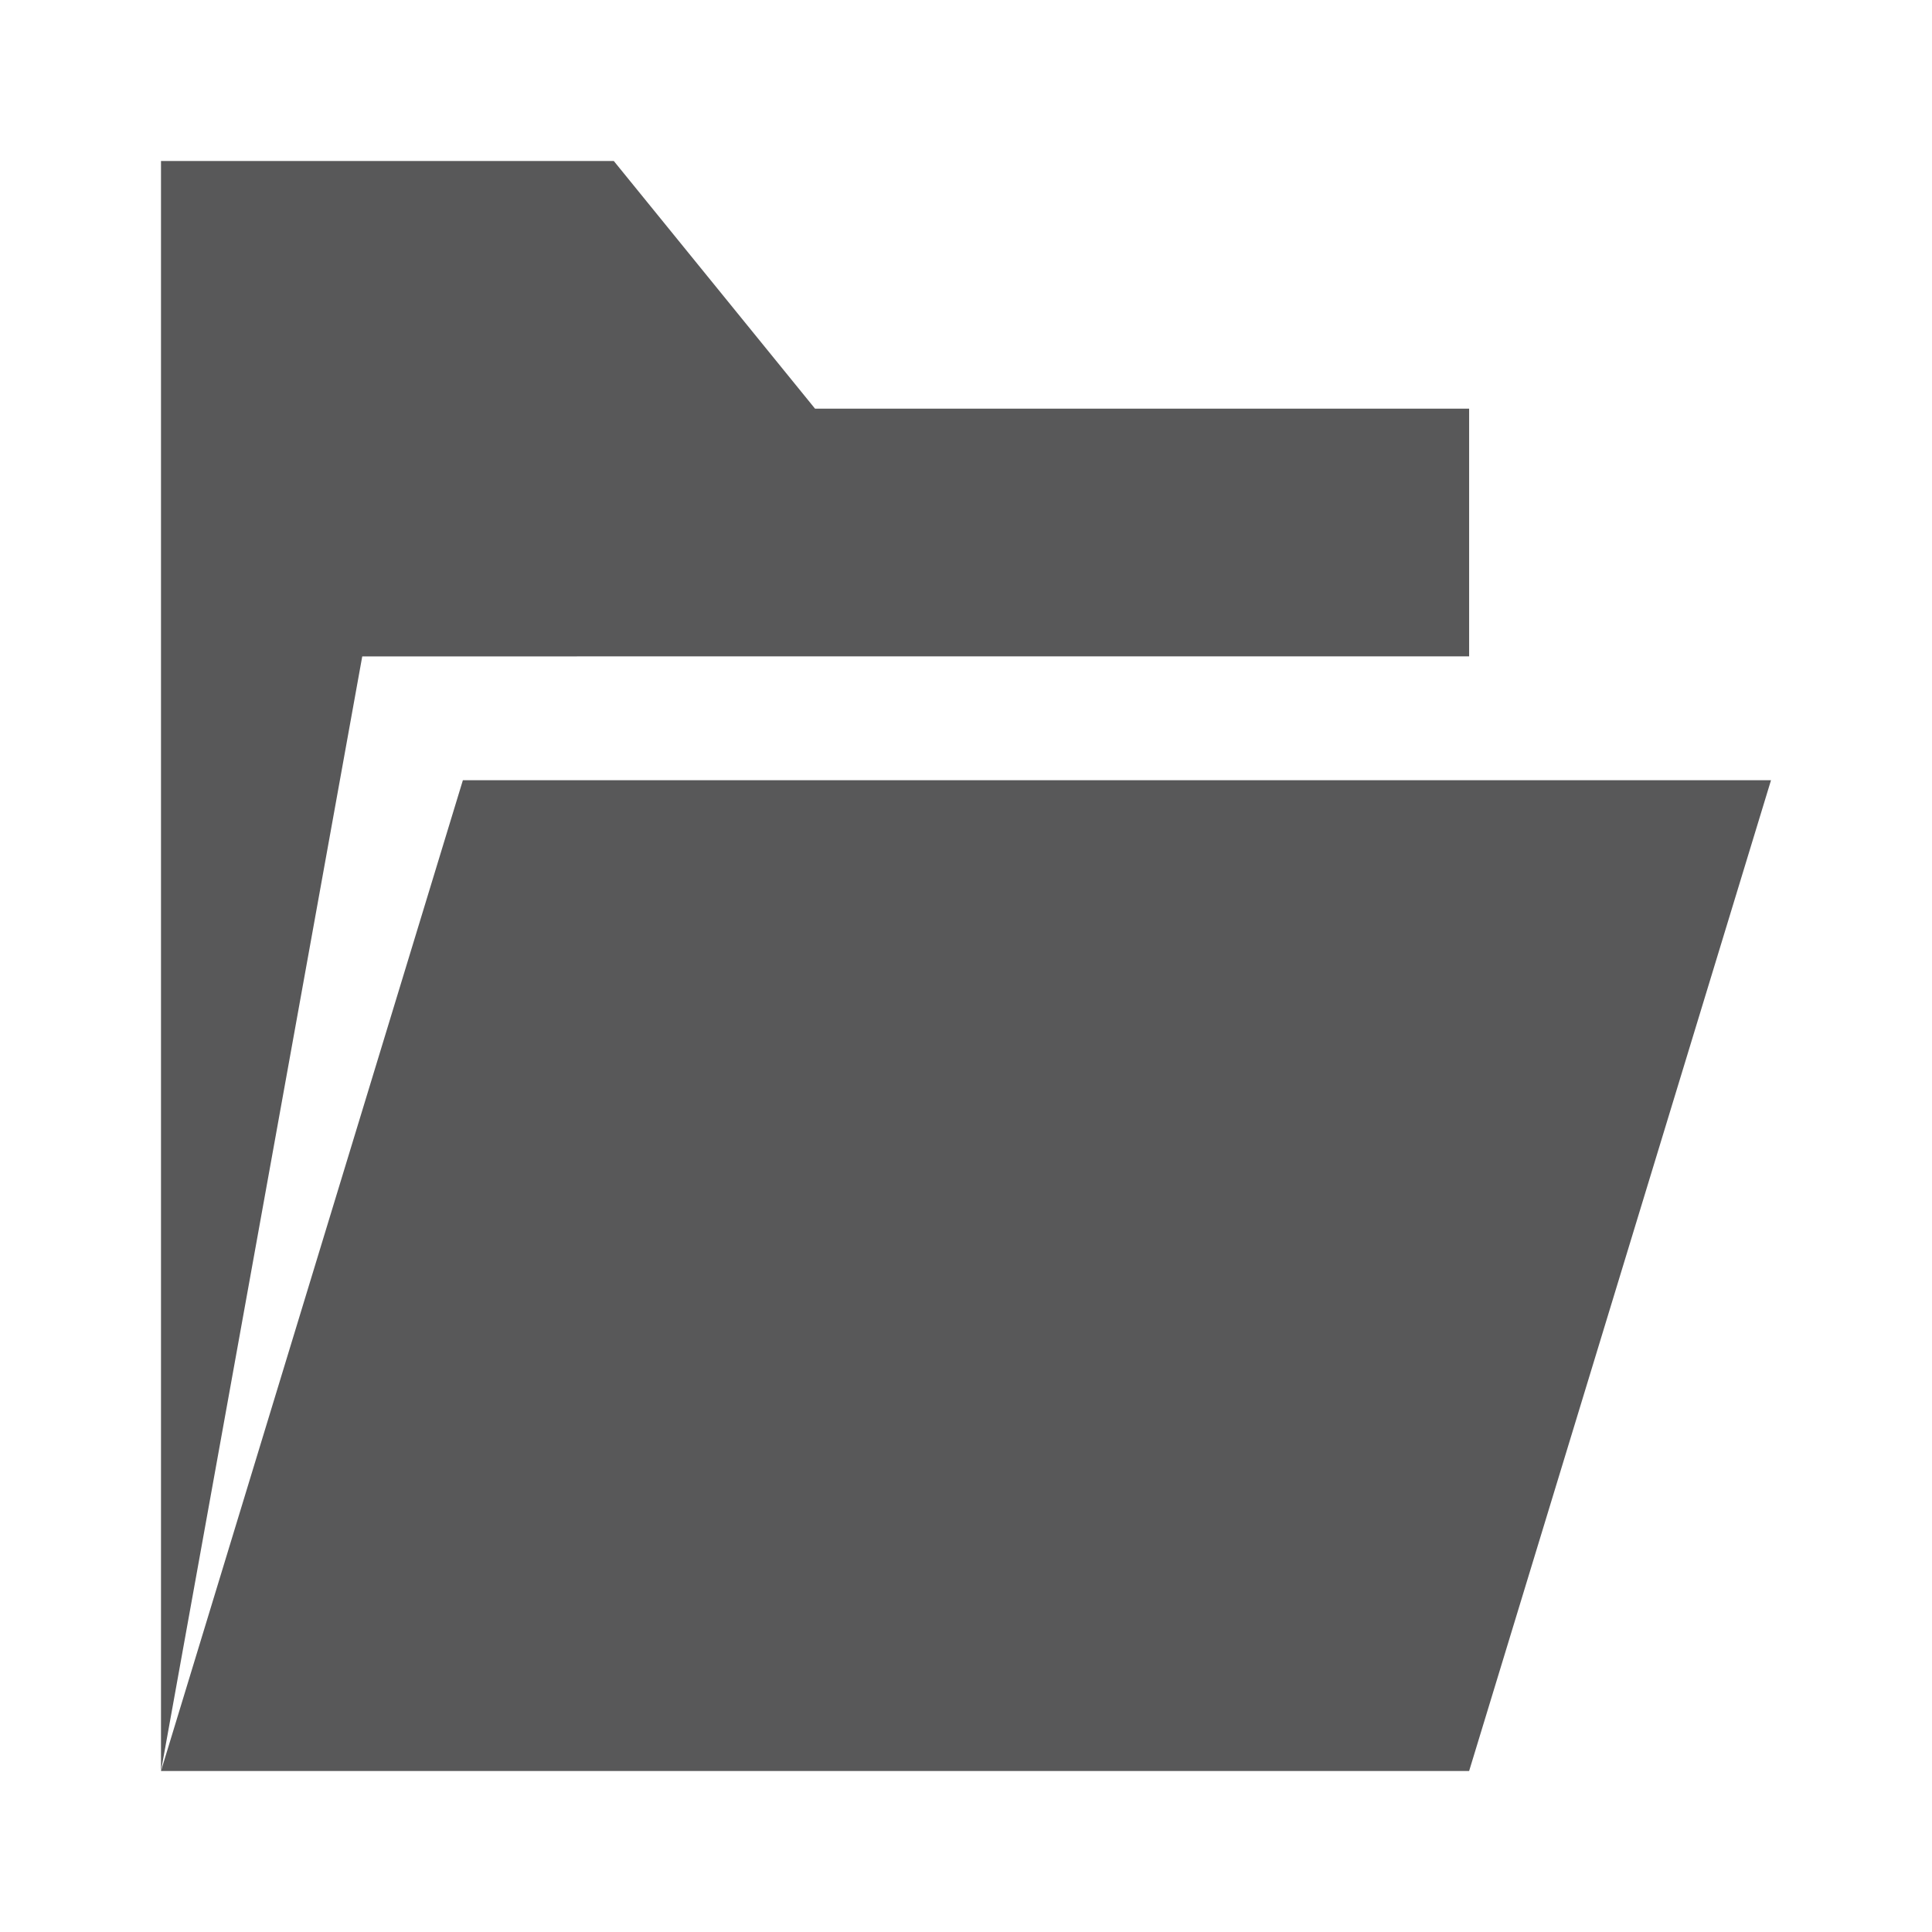 <?xml version="1.0" encoding="UTF-8" standalone="no"?>
<!-- Generated by IcoMoon.io -->

<svg
   xmlns:dc="http://purl.org/dc/elements/1.1/"
   xmlns:cc="http://creativecommons.org/ns#"
   xmlns:rdf="http://www.w3.org/1999/02/22-rdf-syntax-ns#"
   xmlns:svg="http://www.w3.org/2000/svg"
   xmlns="http://www.w3.org/2000/svg"
   xmlns:sodipodi="http://sodipodi.sourceforge.net/DTD/sodipodi-0.dtd"
   xmlns:inkscape="http://www.inkscape.org/namespaces/inkscape"
   version="1.1"
   width="60"
   height="60"
   viewBox="0 0 60 60"
   id="svg4487"
   inkscape:version="0.48.3.1 r9886"
   sodipodi:docname="folder-open.svg"
   inkscape:export-filename="/tmp/SVG/folder-open.png"
   inkscape:export-xdpi="90"
   inkscape:export-ydpi="90">
  <defs
     id="defs4493" />
  <sodipodi:namedview
     pagecolor="#ffffff"
     bordercolor="#666666"
     borderopacity="1"
     objecttolerance="10"
     gridtolerance="10"
     guidetolerance="10"
     inkscape:pageopacity="0"
     inkscape:pageshadow="2"
     inkscape:window-width="1215"
     inkscape:window-height="776"
     id="namedview4491"
     showgrid="false"
     inkscape:zoom="7.375"
     inkscape:cx="-8"
     inkscape:cy="37.694915"
     inkscape:window-x="65"
     inkscape:window-y="24"
     inkscape:window-maximized="1"
     inkscape:current-layer="svg4487" />
  <path
     d="M 45.625,55 55,24.231 H 14.375 L 5,55 z M 11.25,20.385 5,55 V 5 h 14.062 l 6.25,7.692 H 45.625 v 7.692 z"
     id="path4489"
     inkscape:connector-curvature="0"
     style="fill:#585859;fill-opacity:1" />
</svg>
